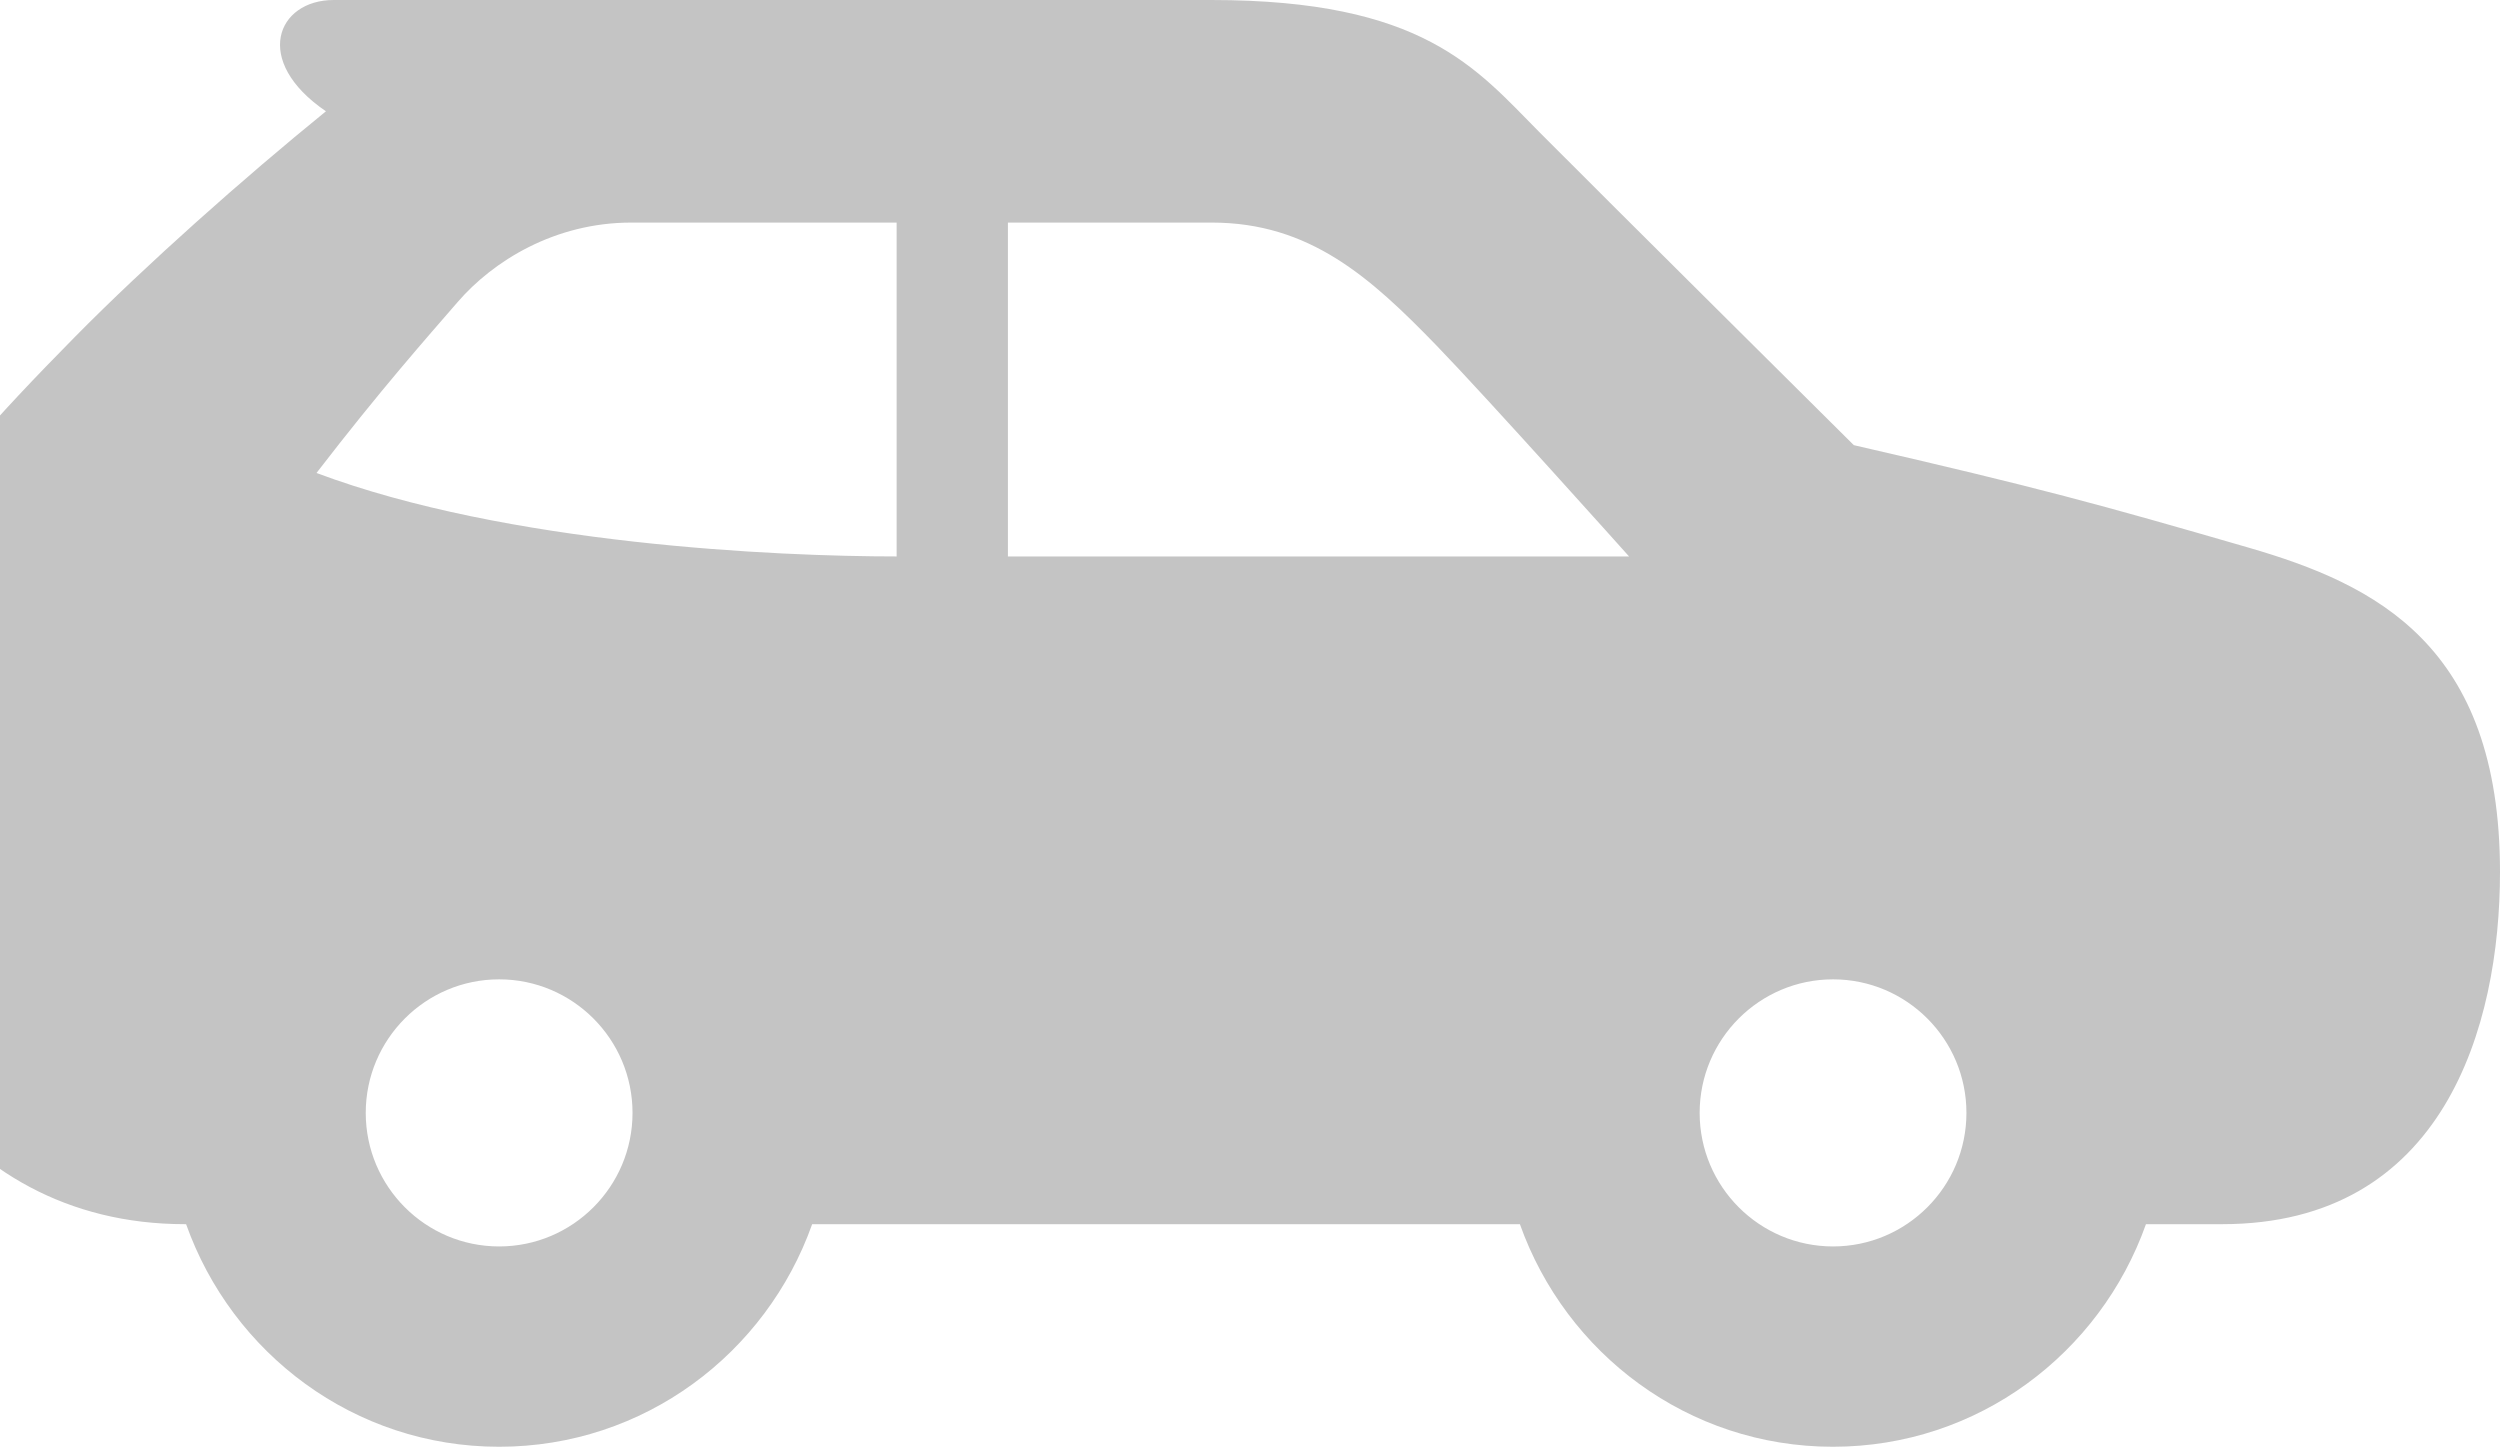 <svg width="432" height="250" viewBox="0 0 432 250" fill="none" xmlns="http://www.w3.org/2000/svg">
<path d="M388.57 94.635C362.696 87.135 352.362 84.288 320.342 76.923C320.342 76.923 274.645 31.558 265.944 22.769C255.034 11.769 245.91 0 209.299 0H57.668C47.852 0 43.531 10.519 56.323 19.231C42.071 30.808 25.225 45.769 12.951 58.212C-14.613 86.192 -29 104.077 -29 140.038C-29 173.885 -8.985 211.538 31.967 211.538H32.159C40.092 233.885 61.202 250 86.25 250C111.298 250 132.408 233.885 140.341 211.538H262.64C270.573 233.885 291.683 250 316.731 250C341.778 250 362.888 233.885 370.821 211.538H383.979C422.281 211.538 432 177.385 432 150.673C432 111.423 410.429 100.981 388.57 94.635ZM86.25 215.385C73.534 215.385 63.2 205.038 63.2 192.308C63.2 179.577 73.534 169.231 86.25 169.231C98.966 169.231 109.3 179.577 109.3 192.308C109.3 205.038 98.966 215.385 86.25 215.385ZM154.939 96.154C134.367 96.154 87.71 94.115 54.691 81.731C65.793 67.308 73.861 58.231 79.085 52.192C85.194 45.115 95.854 38.462 109.07 38.462H154.939V96.154ZM174.147 38.462H209.395C226.336 38.462 236.824 47.942 248.234 59.712C256.916 68.673 281.503 96.154 281.503 96.154H174.167V38.462H174.147ZM316.75 215.385C304.034 215.385 293.7 205.038 293.7 192.308C293.7 179.577 304.034 169.231 316.75 169.231C329.466 169.231 339.8 179.577 339.8 192.308C339.8 205.038 329.466 215.385 316.75 215.385Z" fill="#C4C4C4"/>
</svg>
